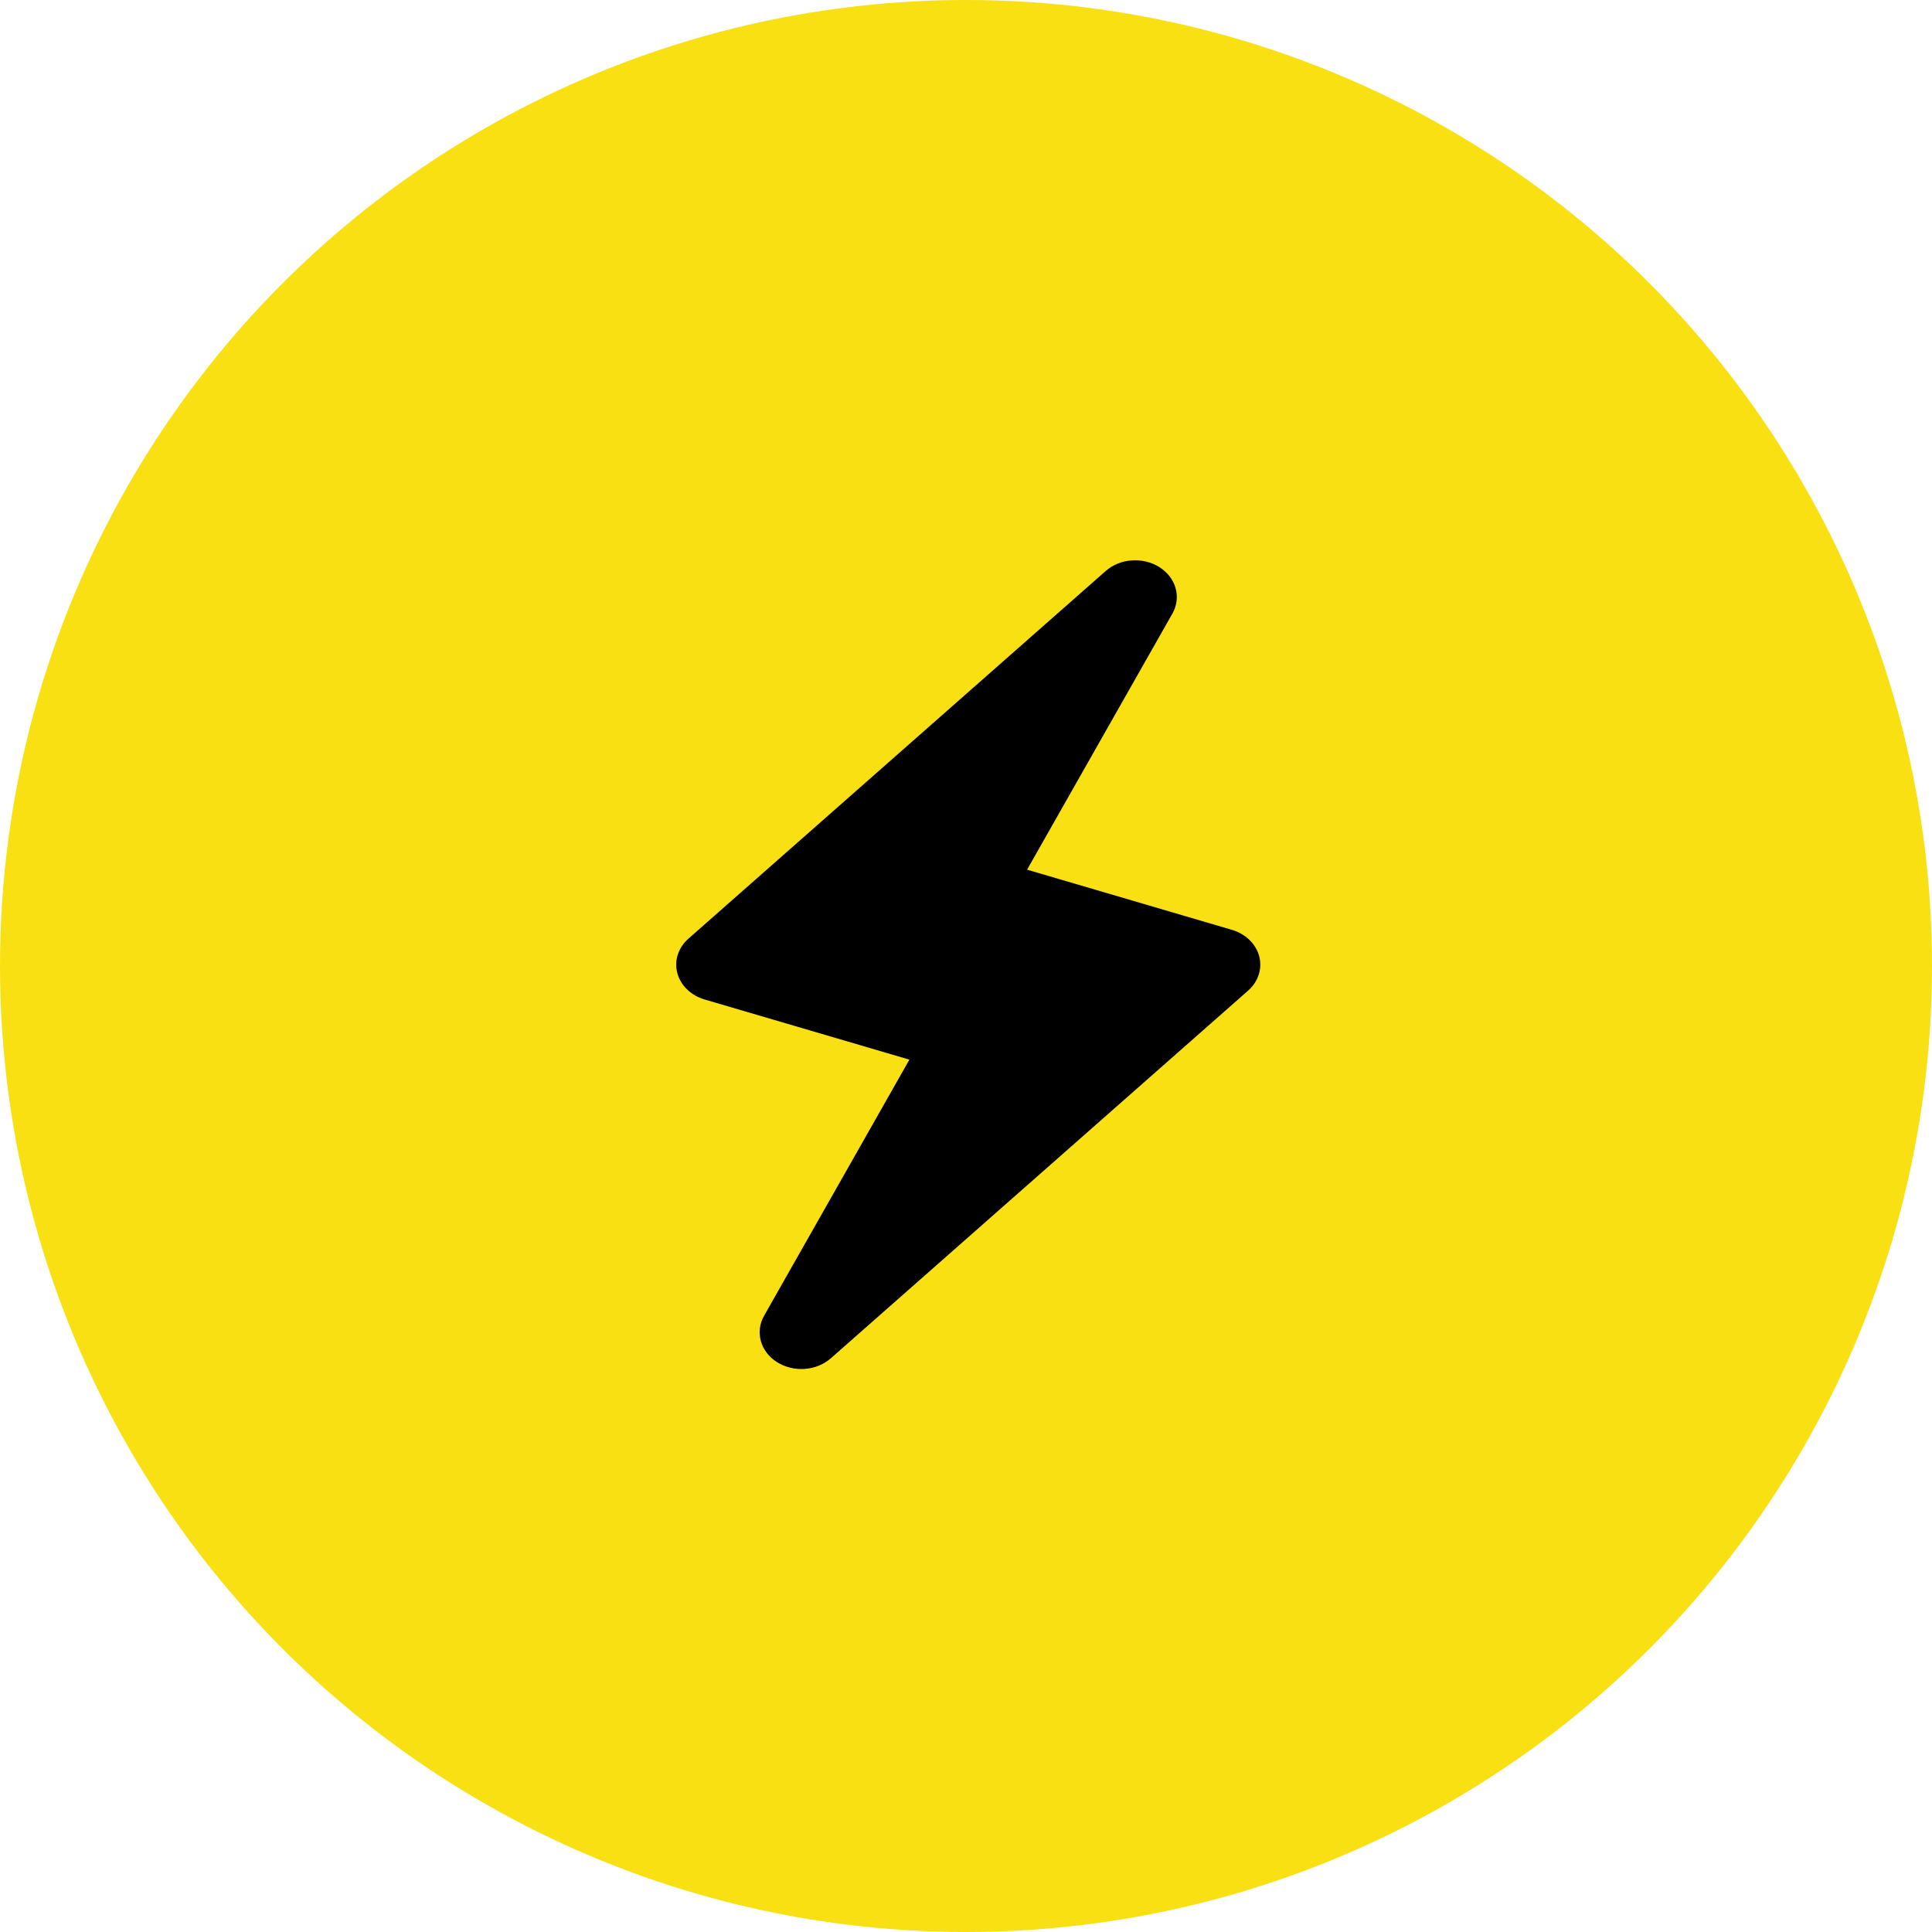 <?xml version="1.0" encoding="UTF-8"?>
<svg width="300px" height="300px" viewBox="0 0 300 300" version="1.1" xmlns="http://www.w3.org/2000/svg" xmlns:xlink="http://www.w3.org/1999/xlink">
    <!-- Generator: Sketch 53.2 (72643) - https://sketchapp.com -->
    <title>logo</title>
    <desc>Created with Sketch.</desc>
    <g id="New-Logo-Page" stroke="none" stroke-width="1" fill="none" fill-rule="evenodd">
        <g id="social-logo" transform="translate(-207, -66)">
            <g id="logo" transform="translate(207, 66)">
                <g>
                    <circle id="Oval" fill="#F8E013" cx="150" cy="150" r="150"></circle>
                    <g id="renewable-energy" transform="translate(105, 87)" fill="#000000" fill-rule="nonzero">
                        <path d="M90.526,61.481 C90.007,59.553 88.4,58.003 86.268,57.379 L54.484,48.041 L77.057,8.262 C78.474,5.759 77.626,2.716 75.051,1.077 C72.464,-0.557 68.921,-0.311 66.682,1.673 L1.899,58.755 C0.311,60.155 -0.341,62.178 0.172,64.101 C0.69,66.03 2.298,67.58 4.429,68.204 L36.213,77.541 L13.641,117.32 C12.224,119.823 13.071,122.867 15.646,124.506 C18.225,126.134 21.761,125.896 24.016,123.91 L88.799,66.827 C90.387,65.428 91.039,63.405 90.526,61.481 Z" id="Path"></path>
                    </g>
                </g>
            </g>
        </g>
    </g>
</svg>
